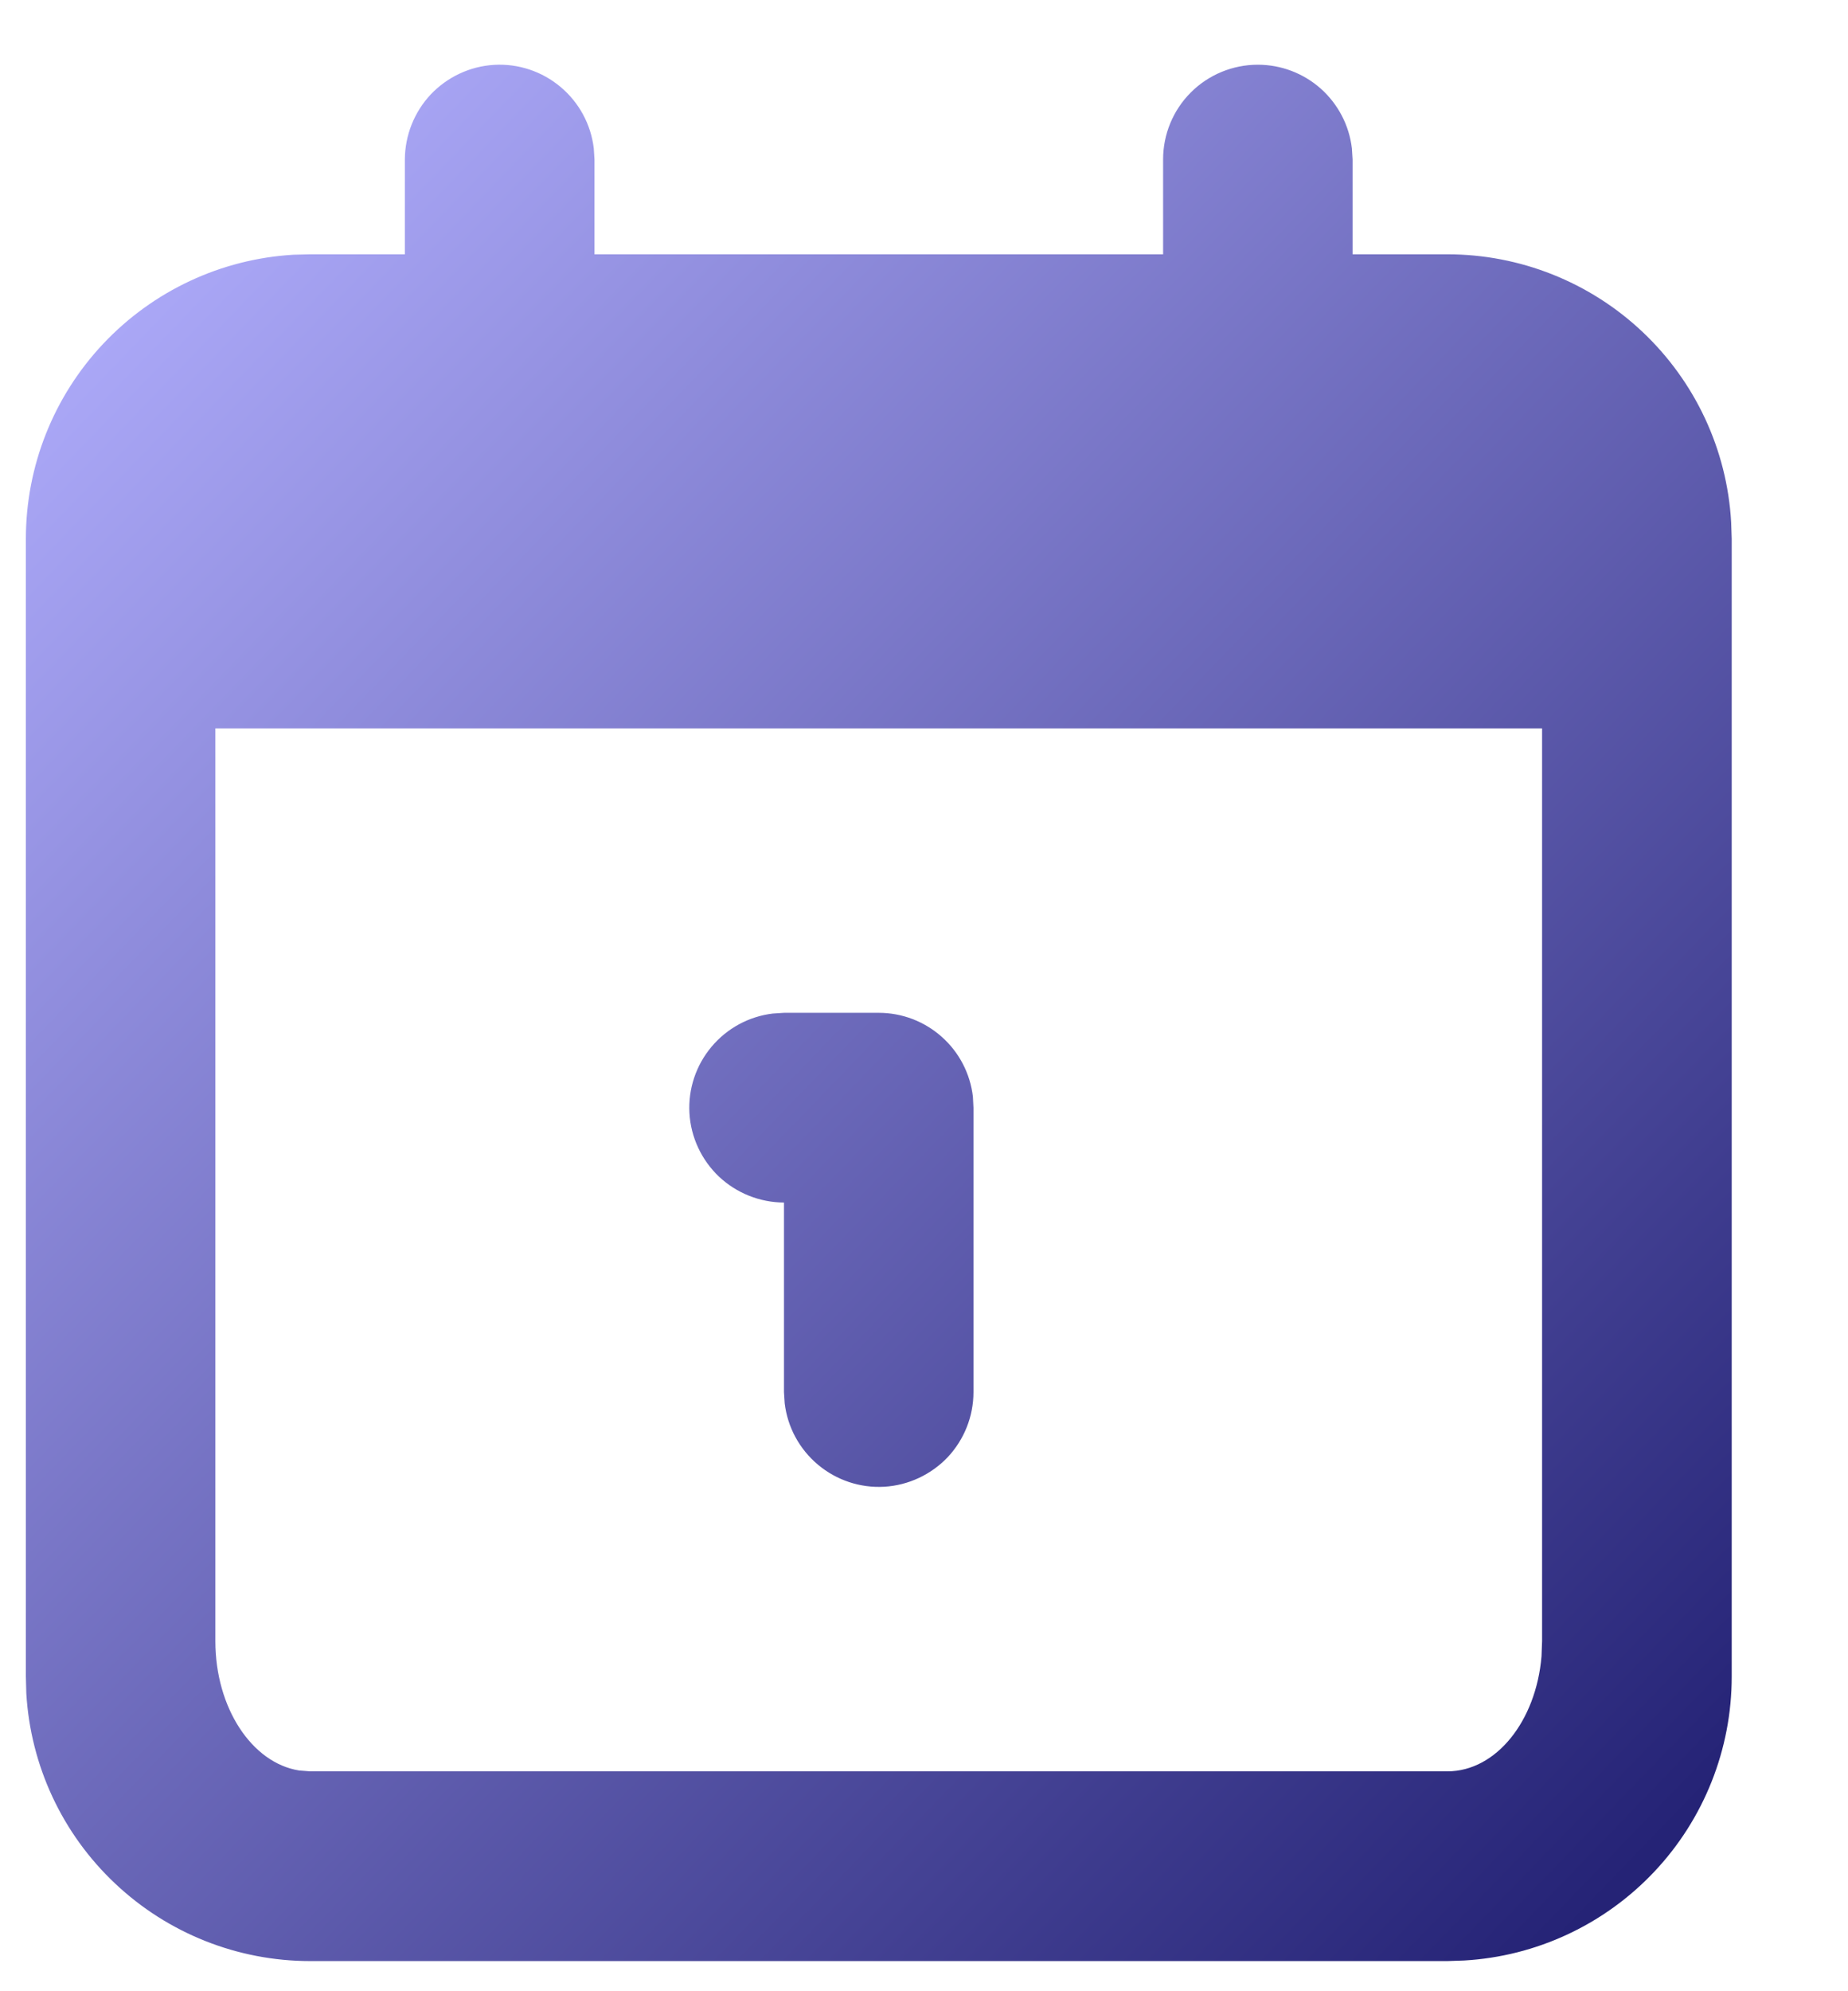 <svg width="13" height="14" viewBox="0 0 13 14" fill="none" xmlns="http://www.w3.org/2000/svg">
<path fill-rule="evenodd" clip-rule="evenodd" d="M9.291 0.623C9.169 0.515 9.012 0.455 8.848 0.455C8.672 0.455 8.502 0.525 8.377 0.65C8.252 0.775 8.182 0.944 8.182 1.121V1.788H4.182V1.121L4.177 1.043C4.157 0.874 4.073 0.72 3.943 0.611C3.813 0.502 3.646 0.446 3.476 0.456C3.306 0.466 3.147 0.541 3.03 0.664C2.914 0.788 2.849 0.951 2.848 1.121V1.788H2.182L2.064 1.791C1.555 1.821 1.077 2.045 0.727 2.416C0.377 2.787 0.182 3.278 0.182 3.788V11.788L0.185 11.905C0.215 12.415 0.438 12.893 0.81 13.243C1.181 13.593 1.672 13.788 2.182 13.788H10.182L10.299 13.784C10.808 13.755 11.287 13.531 11.637 13.16C11.987 12.789 12.182 12.298 12.182 11.788V3.788L12.178 3.671C12.149 3.161 11.925 2.683 11.554 2.333C11.183 1.983 10.692 1.788 10.182 1.788H9.515V1.121L9.51 1.043C9.491 0.881 9.413 0.732 9.291 0.623ZM1.515 5.121H10.848V11.538L10.844 11.645C10.806 12.101 10.524 12.454 10.182 12.454H2.182L2.104 12.448C1.772 12.395 1.515 12.008 1.515 11.538V5.121ZM6.625 7.29C6.503 7.181 6.345 7.121 6.182 7.121H5.515L5.437 7.126C5.268 7.146 5.114 7.23 5.005 7.36C4.896 7.49 4.84 7.657 4.85 7.827C4.86 7.997 4.935 8.156 5.058 8.273C5.182 8.389 5.345 8.454 5.515 8.455V9.788L5.52 9.866C5.54 10.035 5.624 10.189 5.754 10.298C5.884 10.407 6.051 10.463 6.221 10.453C6.39 10.443 6.55 10.368 6.667 10.245C6.783 10.121 6.848 9.958 6.848 9.788V7.788L6.844 7.71C6.825 7.548 6.747 7.398 6.625 7.29Z" fill="url(#paint0_linear_12_10299)"/>
<defs>
<linearGradient id="paint0_linear_12_10299" x1="-0.218" y1="2.055" x2="11.382" y2="13.255" gradientUnits="userSpaceOnUse">
<stop stop-color="#B2AFFE"/>
<stop offset="1" stop-color="#252376"/>
</linearGradient>
</defs>
</svg>
